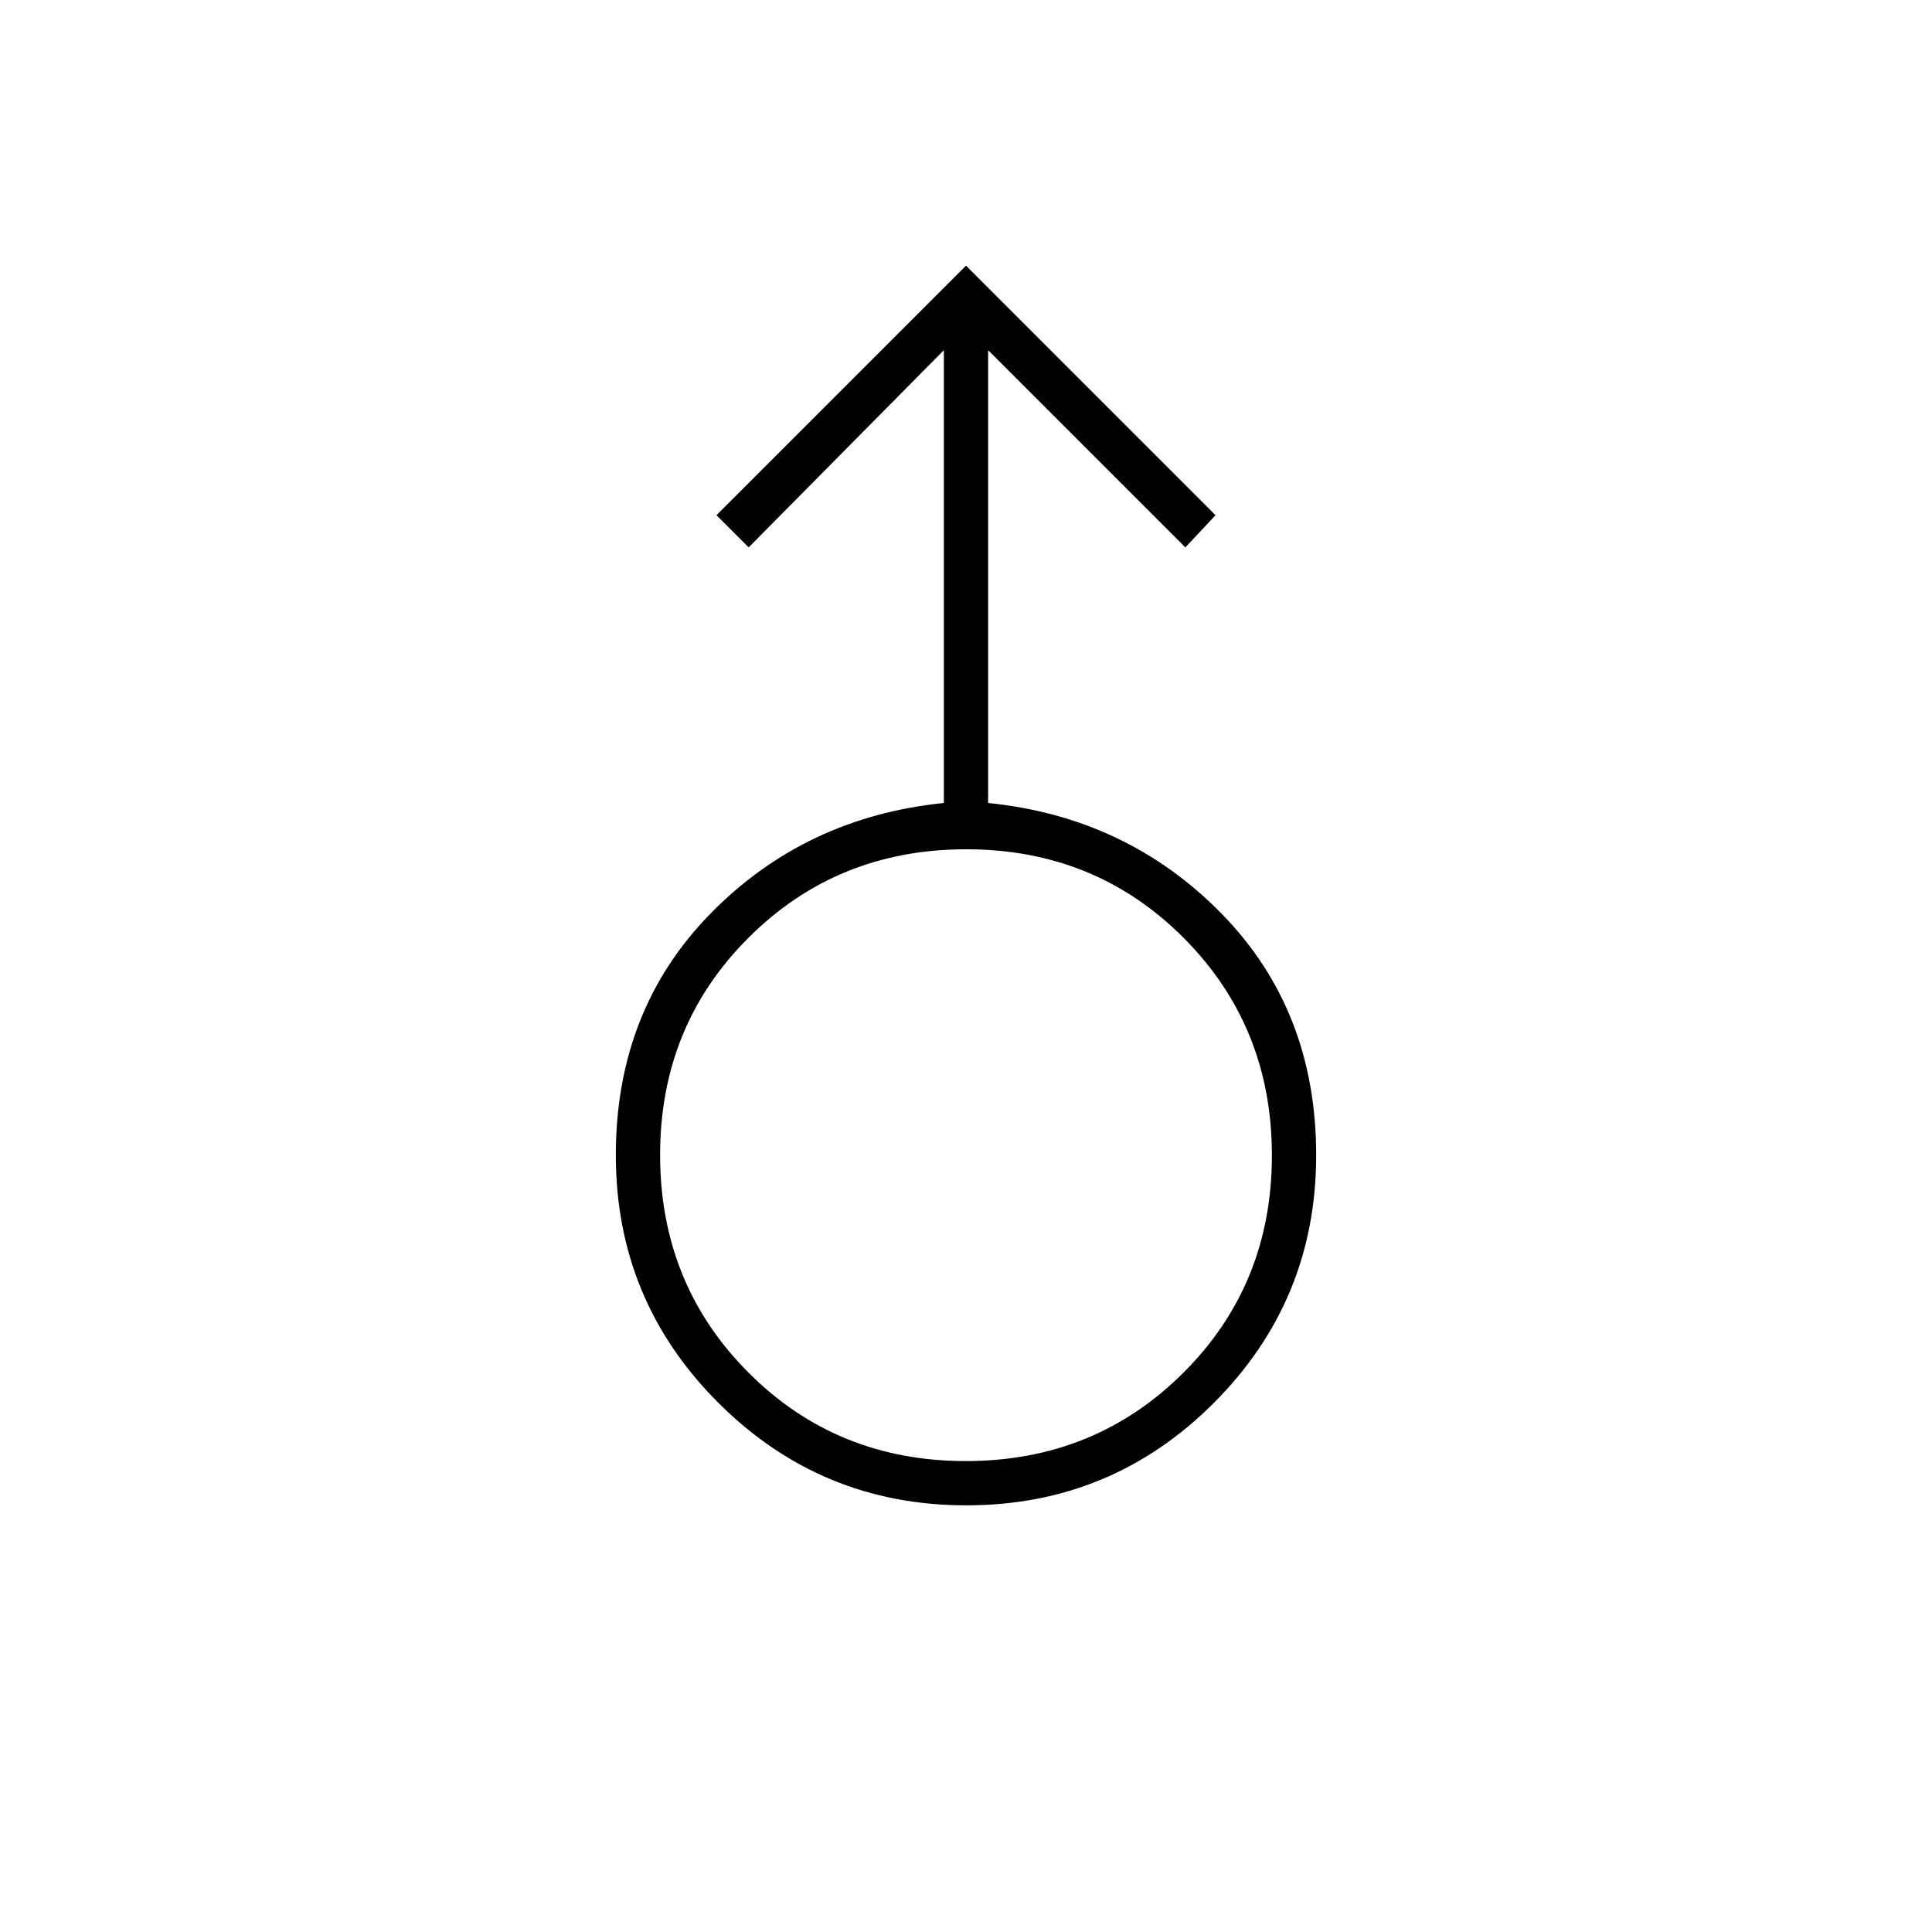 <svg xmlns="http://www.w3.org/2000/svg" height="48" viewBox="0 -960 960 960" width="48"><path d="M480.15-212Q408-212 357-262.9q-51-50.89-51-123.1 0-72 47-120t116-55v-225l-97 98-16-16 124-124 124 124-15 16-98-98v225q69 7 116 55t47 120q0 72.21-50.85 123.1-50.85 50.9-123 50.9Zm-.27-22Q544-234 588-277.88t44-108Q632-450 588.12-494t-108-44Q416-538 372-494.12t-44 108Q328-322 371.88-278t108 44Zm.12-152Z"/></svg>